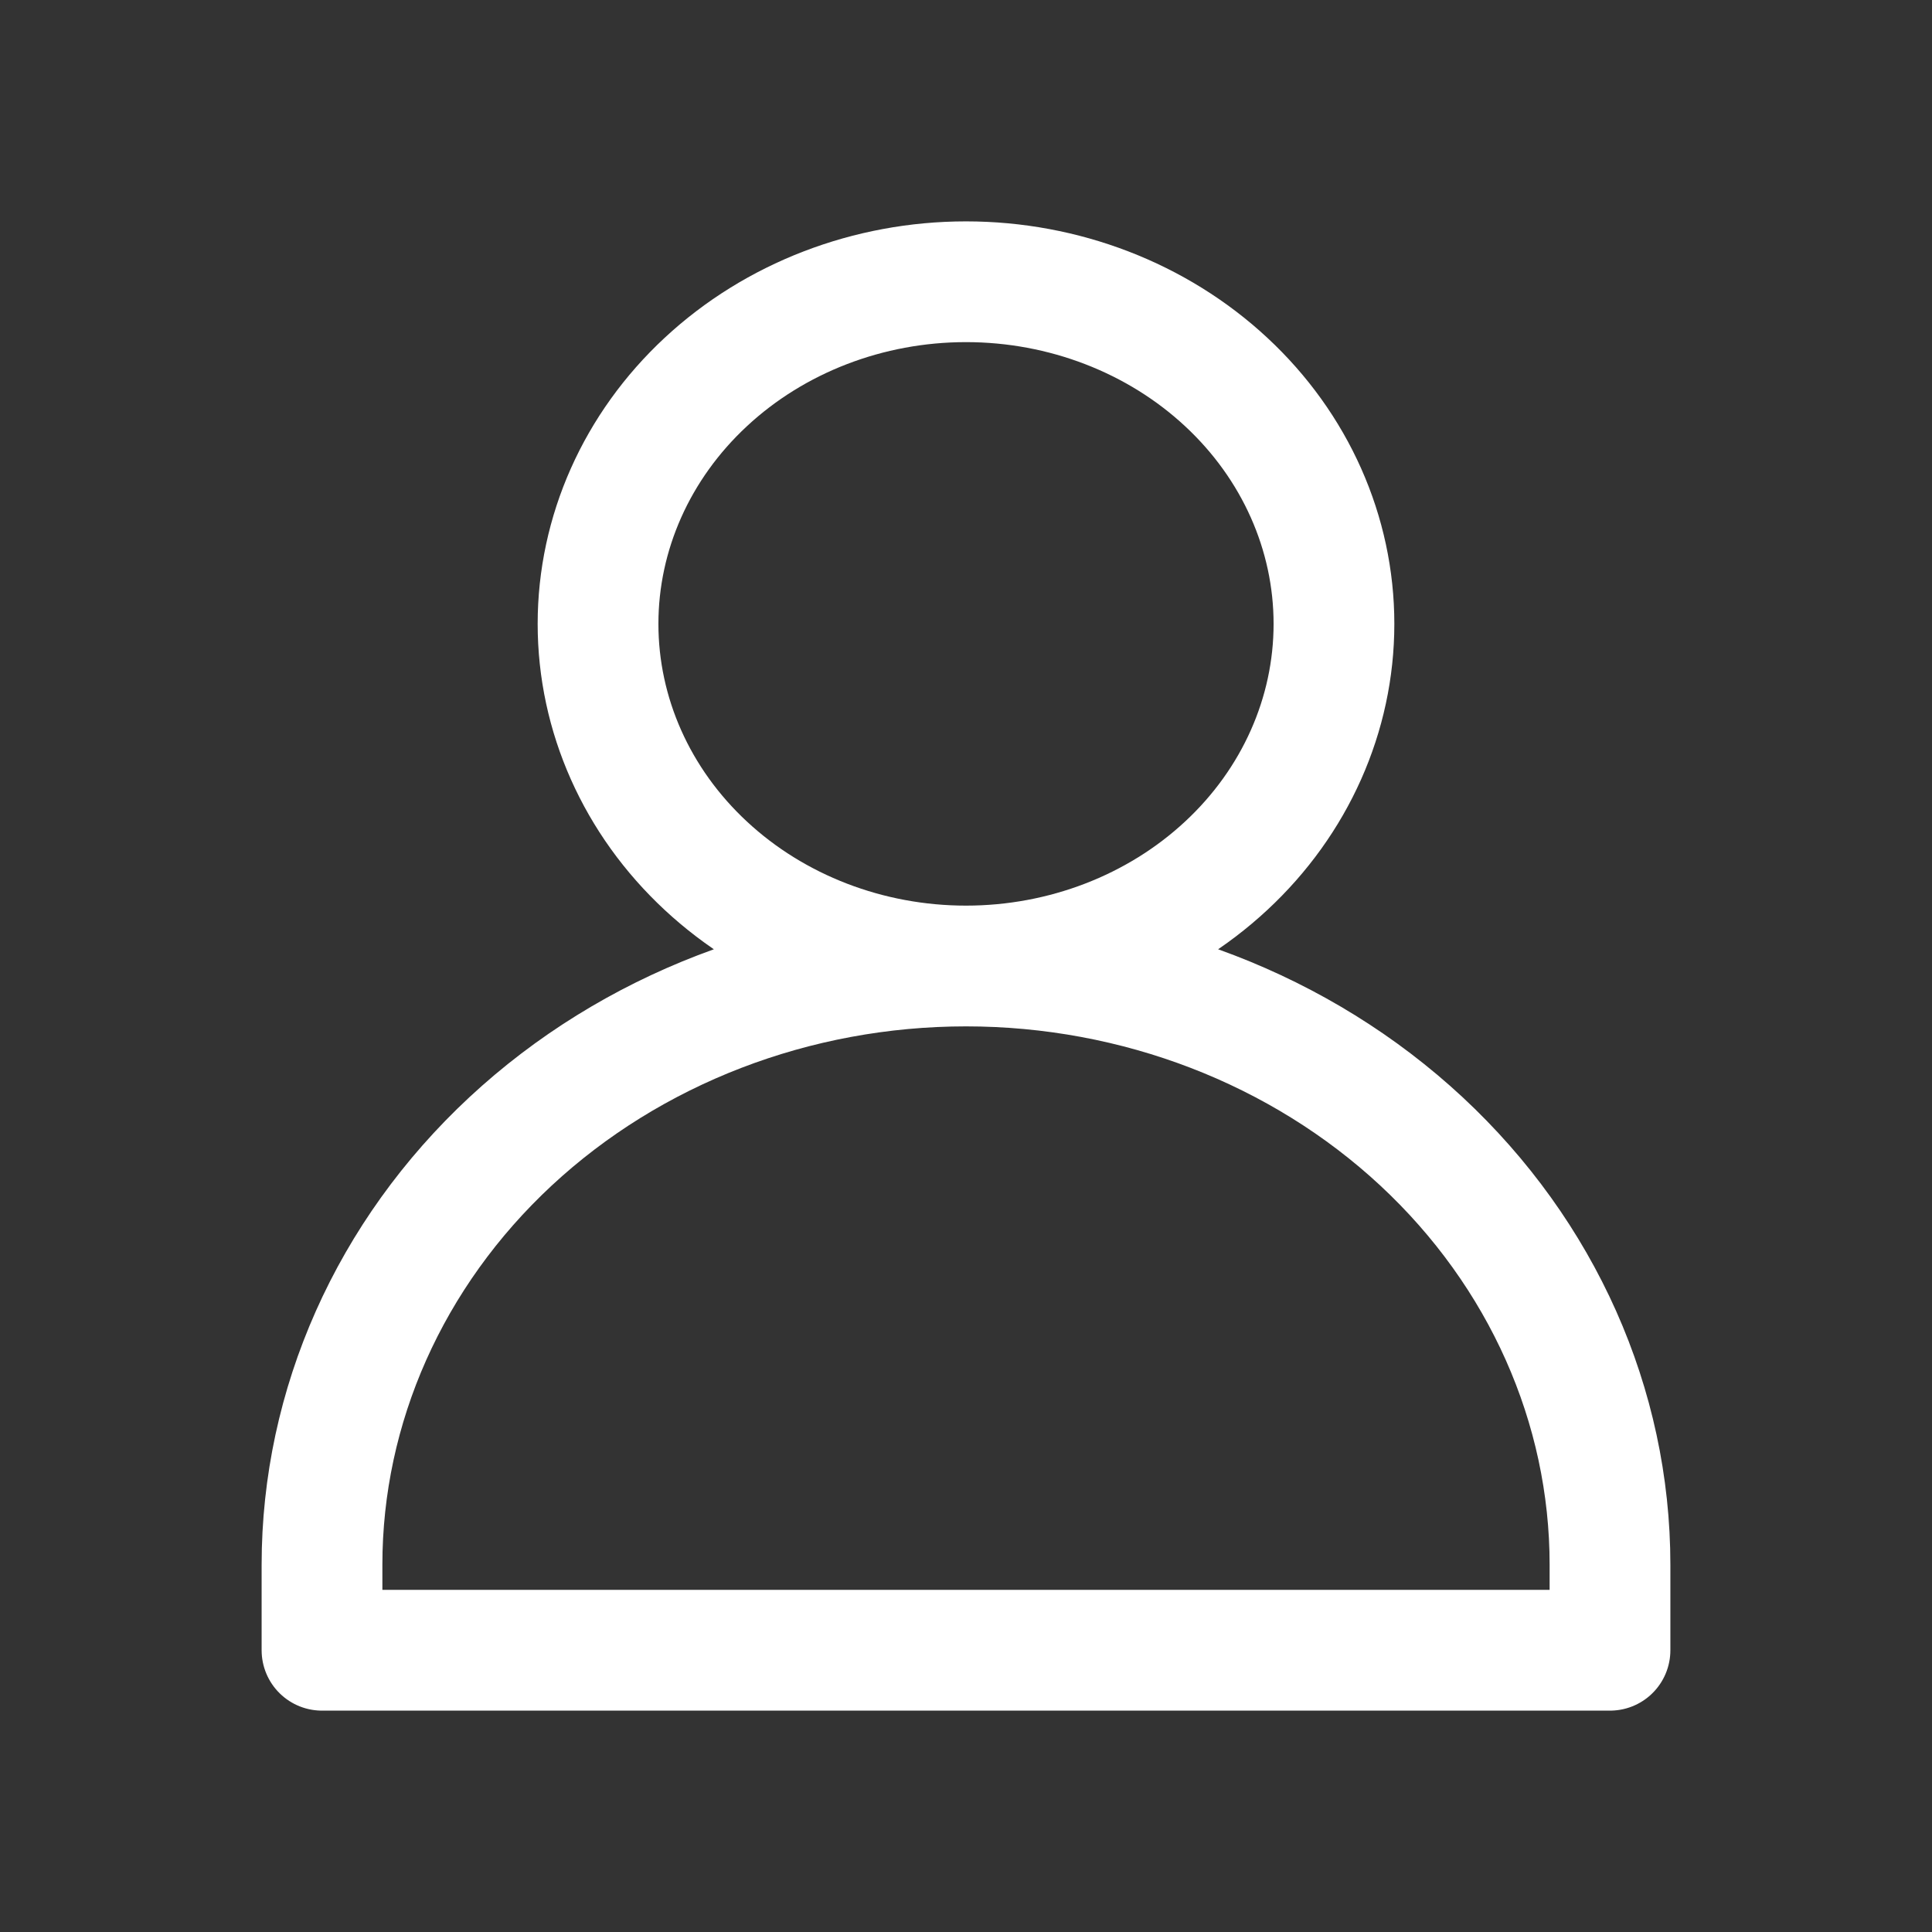 <svg width="24" height="24" viewBox="0 0 24 24" fill="none" xmlns="http://www.w3.org/2000/svg">
<rect x="0" y="0" width="24" height="24" fill="#333333" stroke="none"/>
<path d="M12 12C9.878 12 7.843 12.784 6.343 14.178C4.843 15.573 4 17.465 4 19.438V20.5H20V19.438C20 17.465 19.157 15.573 17.657 14.178C16.157 12.784 14.122 12 12 12ZM12 12C13.212 12 14.375 11.552 15.232 10.755C16.09 9.958 16.571 8.877 16.571 7.75C16.571 6.623 16.09 5.542 15.232 4.745C14.375 3.948 13.212 3.5 12 3.5C10.788 3.5 9.625 3.948 8.768 4.745C7.91 5.542 7.429 6.623 7.429 7.75C7.429 8.877 7.91 9.958 8.768 10.755C9.625 11.552 10.788 12 12 12Z" stroke="white" stroke-width="1.5" strokeLinecap="round" stroke-linejoin="round"/>
</svg>
